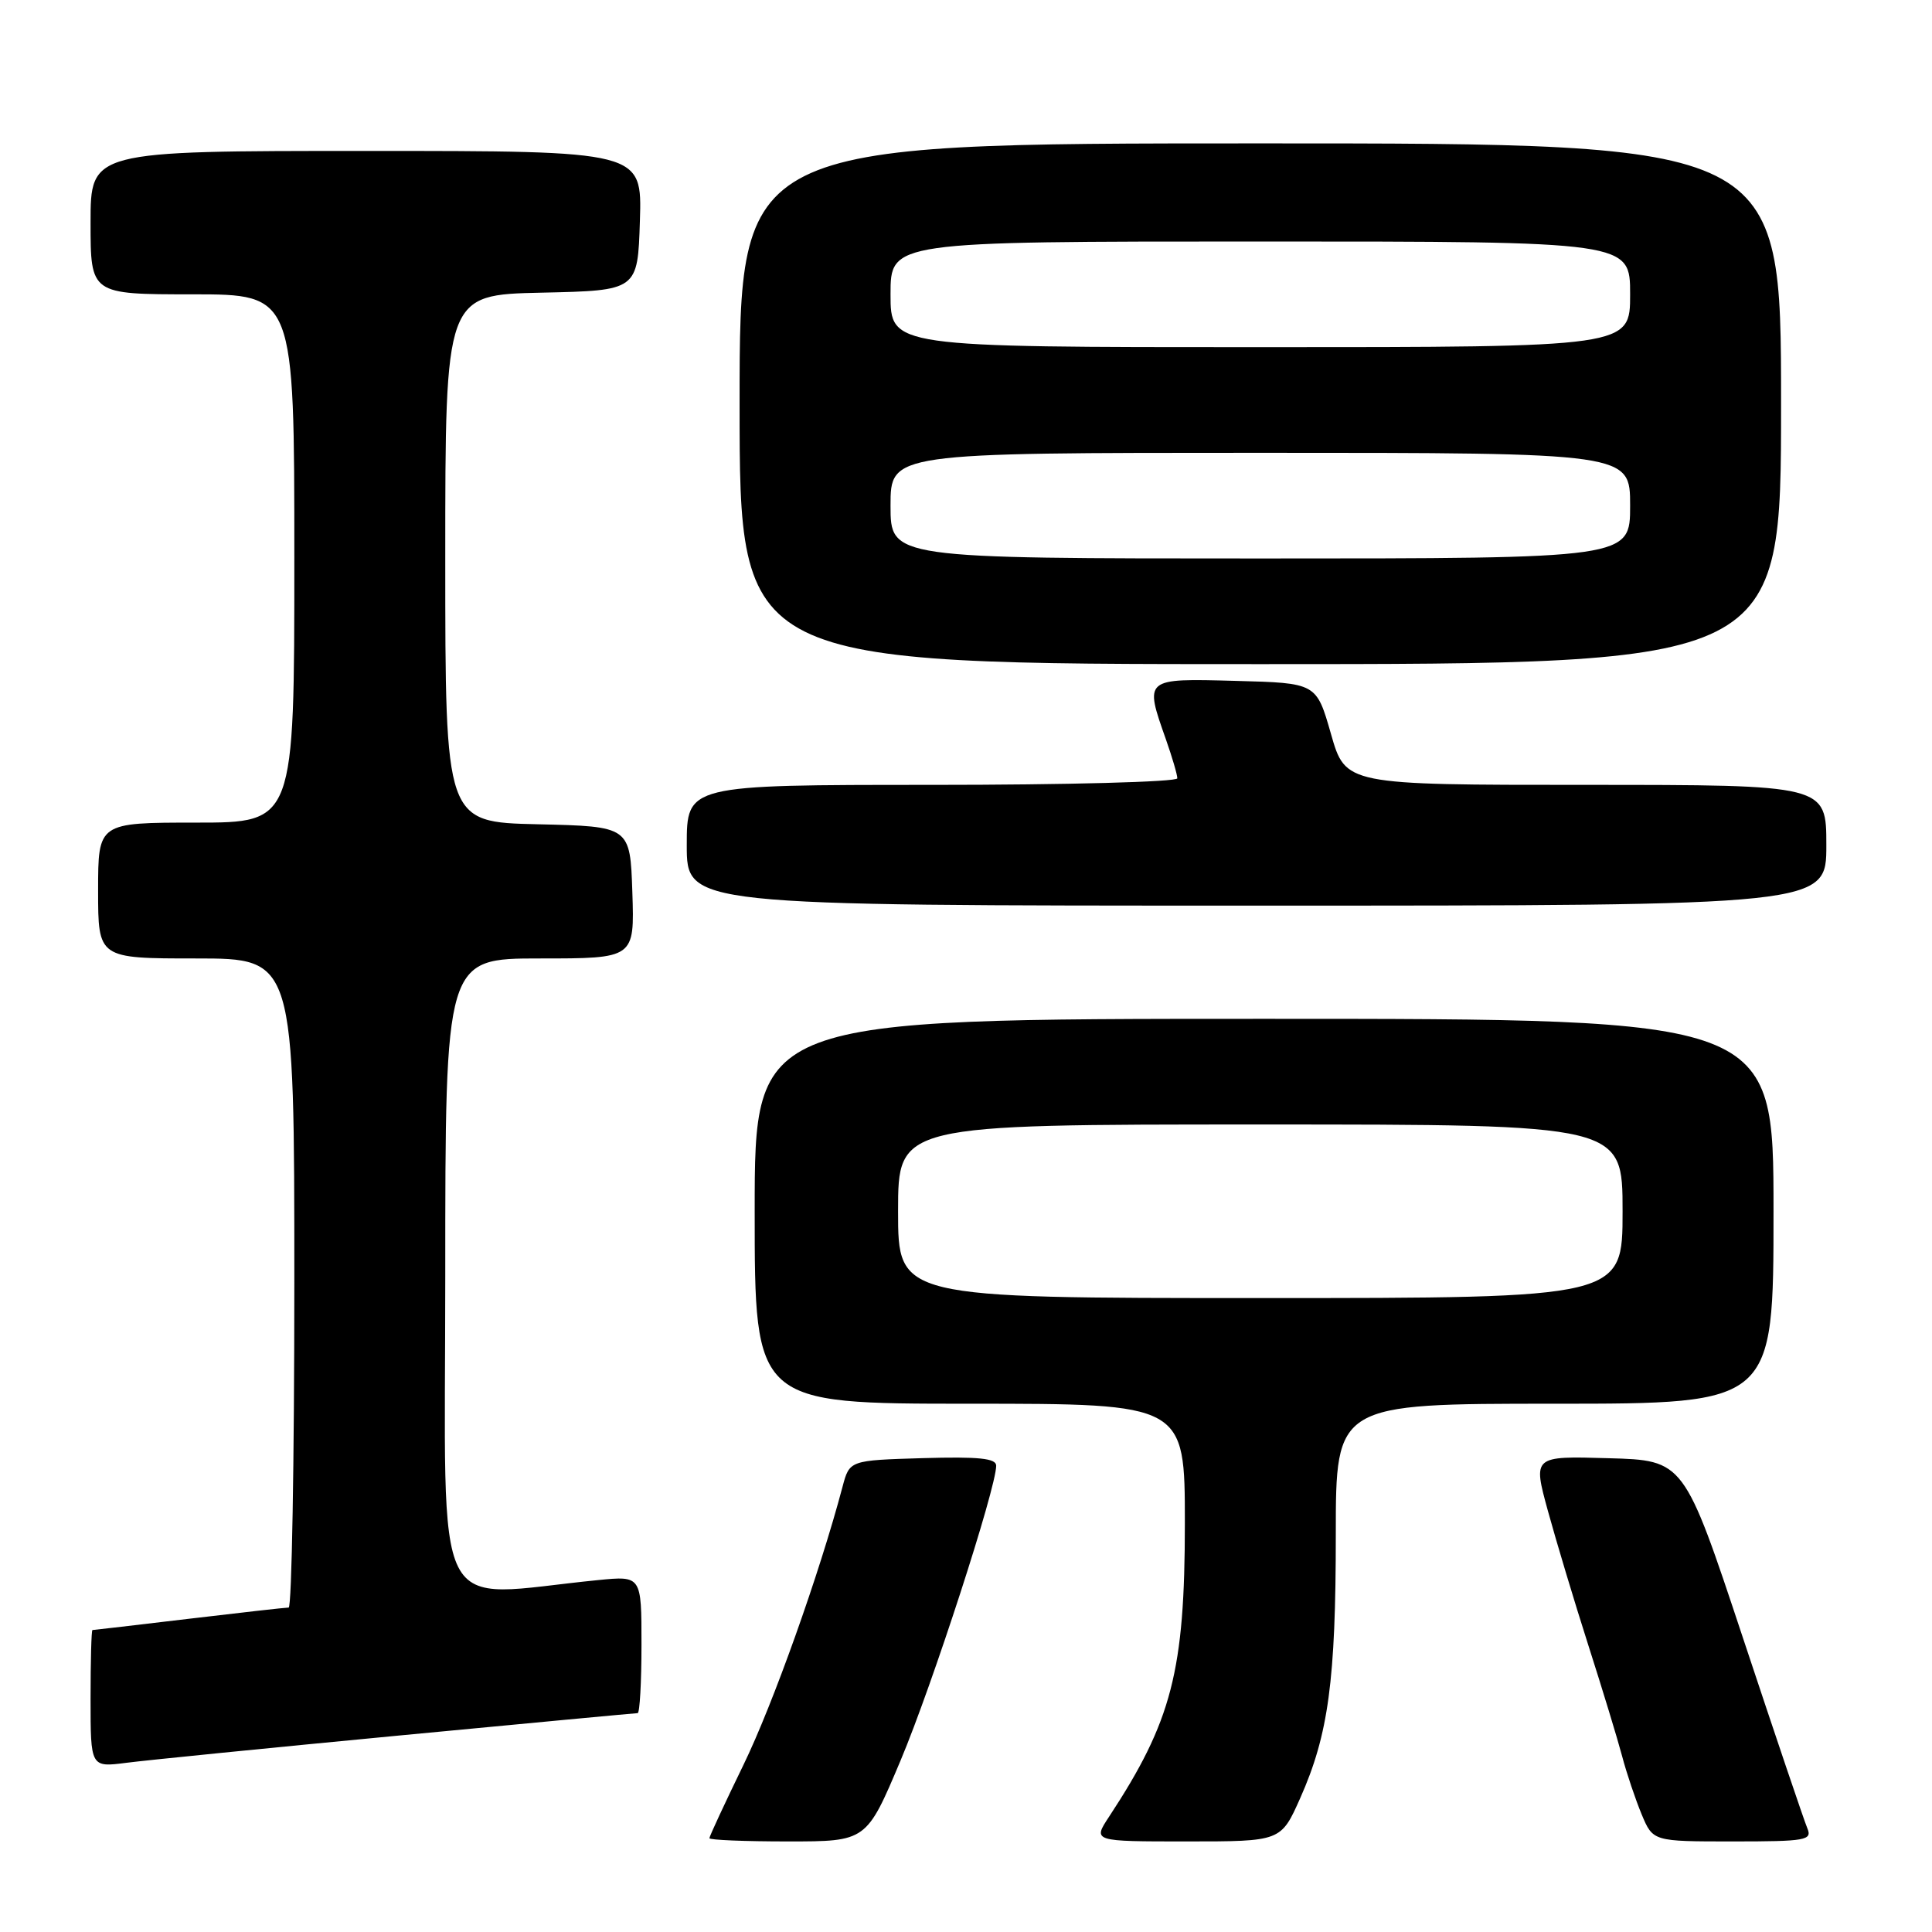 <?xml version="1.0" encoding="UTF-8" standalone="no"?>
<!DOCTYPE svg PUBLIC "-//W3C//DTD SVG 1.1//EN" "http://www.w3.org/Graphics/SVG/1.1/DTD/svg11.dtd" >
<svg xmlns="http://www.w3.org/2000/svg" xmlns:xlink="http://www.w3.org/1999/xlink" version="1.1" viewBox="0 0 256 256">
 <g >
 <path fill="currentColor"
d=" M 119.34 233.25 C 123.52 223.32 132.00 197.18 132.00 194.21 C 132.00 193.23 129.68 193.00 122.29 193.21 C 112.57 193.50 112.57 193.50 111.64 197.00 C 108.60 208.49 102.41 225.85 98.51 233.86 C 96.03 238.96 94.00 243.33 94.00 243.57 C 94.00 243.81 98.68 244.00 104.41 244.00 C 114.81 244.00 114.81 244.00 119.34 233.25 Z  M 172.29 238.25 C 176.03 229.83 177.00 222.66 177.00 203.32 C 177.00 186.00 177.00 186.00 206.00 186.00 C 235.00 186.00 235.00 186.00 235.00 160.50 C 235.00 135.00 235.00 135.00 167.50 135.00 C 100.00 135.00 100.00 135.00 100.00 160.50 C 100.00 186.00 100.00 186.00 128.50 186.00 C 157.00 186.00 157.00 186.00 157.00 201.82 C 157.00 221.41 155.28 228.06 146.94 240.75 C 144.80 244.00 144.80 244.00 157.27 244.00 C 169.73 244.00 169.73 244.00 172.29 238.25 Z  M 239.48 242.25 C 239.07 241.29 235.23 229.93 230.94 217.00 C 223.14 193.50 223.14 193.50 213.13 193.22 C 203.11 192.93 203.11 192.93 205.11 200.22 C 206.21 204.22 208.61 212.22 210.46 218.00 C 212.31 223.78 214.32 230.37 214.93 232.67 C 215.53 234.96 216.71 238.44 217.53 240.42 C 219.03 244.00 219.03 244.00 229.62 244.00 C 239.32 244.00 240.15 243.85 239.48 242.25 Z  M 52.74 229.98 C 69.92 228.34 84.21 227.00 84.49 227.00 C 84.77 227.00 85.00 222.91 85.00 217.90 C 85.00 208.80 85.00 208.80 79.25 209.37 C 56.82 211.59 59.00 215.93 59.00 169.10 C 59.00 127.00 59.00 127.00 71.54 127.00 C 84.08 127.00 84.08 127.00 83.79 118.25 C 83.50 109.50 83.50 109.50 71.25 109.22 C 59.00 108.94 59.00 108.94 59.00 74.00 C 59.00 39.06 59.00 39.06 71.75 38.78 C 84.50 38.50 84.50 38.50 84.79 29.25 C 85.08 20.00 85.08 20.00 48.54 20.00 C 12.00 20.00 12.00 20.00 12.00 29.50 C 12.00 39.00 12.00 39.00 25.50 39.00 C 39.00 39.00 39.00 39.00 39.00 74.00 C 39.00 109.00 39.00 109.00 26.00 109.00 C 13.00 109.00 13.00 109.00 13.00 118.00 C 13.00 127.00 13.00 127.00 26.00 127.00 C 39.00 127.00 39.00 127.00 39.00 170.00 C 39.00 193.65 38.66 213.00 38.25 213.01 C 37.84 213.01 31.88 213.68 25.00 214.50 C 18.12 215.32 12.39 215.99 12.25 215.99 C 12.11 216.00 12.00 220.09 12.00 225.09 C 12.00 234.19 12.00 234.19 16.75 233.58 C 19.36 233.24 35.56 231.62 52.74 229.98 Z  M 242.00 112.00 C 242.00 104.00 242.00 104.00 210.14 104.00 C 178.29 104.00 178.29 104.00 176.36 97.25 C 174.43 90.50 174.43 90.50 163.72 90.22 C 151.57 89.89 151.62 89.85 154.50 98.00 C 155.32 100.34 156.00 102.64 156.00 103.13 C 156.00 103.61 141.38 104.00 123.50 104.00 C 91.00 104.00 91.00 104.00 91.00 112.00 C 91.00 120.00 91.00 120.00 166.50 120.00 C 242.00 120.00 242.00 120.00 242.00 112.00 Z  M 236.00 53.50 C 236.00 19.00 236.00 19.00 167.00 19.00 C 98.00 19.00 98.00 19.00 98.00 53.50 C 98.00 88.00 98.00 88.00 167.00 88.00 C 236.00 88.00 236.00 88.00 236.00 53.50 Z  M 119.00 160.50 C 119.00 149.00 119.00 149.00 167.00 149.00 C 215.00 149.00 215.00 149.00 215.00 160.50 C 215.00 172.00 215.00 172.00 167.00 172.00 C 119.00 172.00 119.00 172.00 119.00 160.50 Z  M 118.00 67.00 C 118.00 60.00 118.00 60.00 167.00 60.00 C 216.00 60.00 216.00 60.00 216.00 67.00 C 216.00 74.00 216.00 74.00 167.00 74.00 C 118.00 74.00 118.00 74.00 118.00 67.00 Z  M 118.00 39.00 C 118.00 32.00 118.00 32.00 167.00 32.00 C 216.00 32.00 216.00 32.00 216.00 39.00 C 216.00 46.00 216.00 46.00 167.00 46.00 C 118.00 46.00 118.00 46.00 118.00 39.00 Z "/>
</g>
</svg>